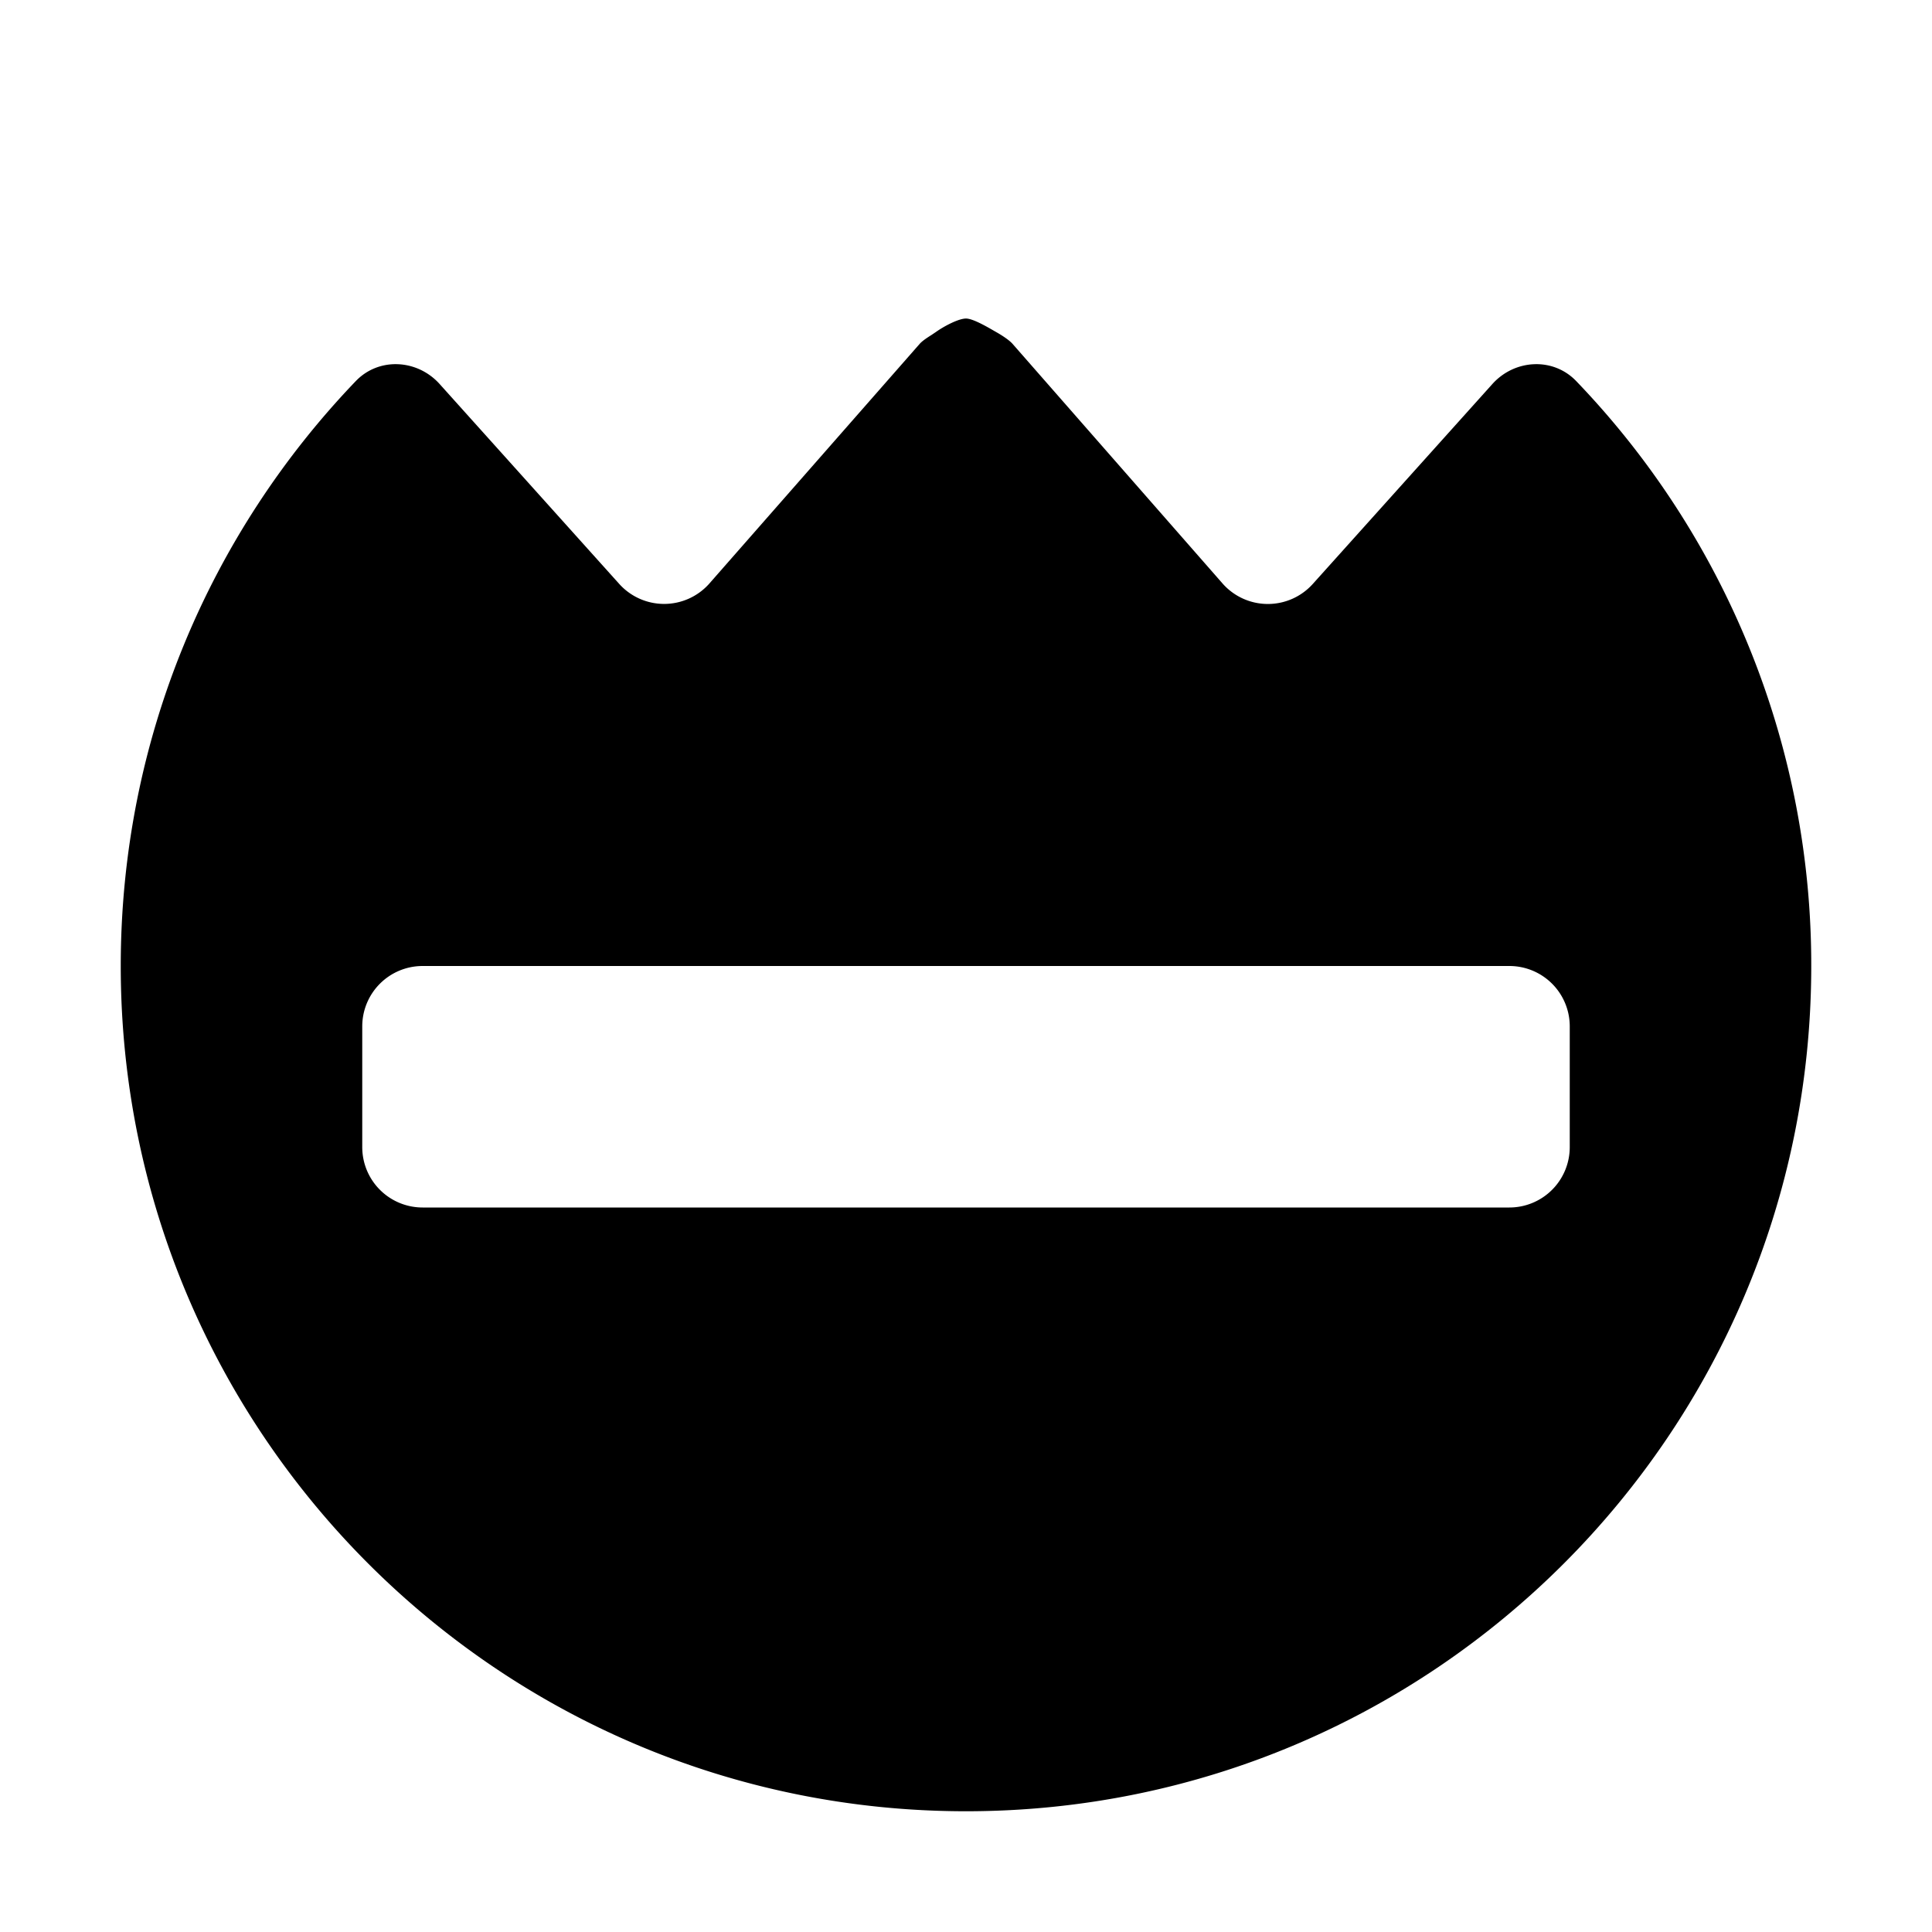 <svg xmlns="http://www.w3.org/2000/svg" xmlns:xlink="http://www.w3.org/1999/xlink" width="32" height="32" viewBox="0 0 32 32"><path fill="currentColor" d="M15.5 5.5c.137-.098.377-.224.5-.224c.11 0 .33.126.458.2l.042.024c.076.043.207.124.27.194l3.486 3.978a1 1 0 0 0 1.488 0l2.974-3.311c.37-.412 1.007-.448 1.39-.048A13.95 13.95 0 0 1 30 16c0 7.732-6.268 14-14 14S2 23.732 2 16c0-3.759 1.481-7.172 3.892-9.687c.383-.4 1.02-.364 1.39.048l2.974 3.31a1 1 0 0 0 1.488 0l3.49-3.977c.045-.05.125-.102.193-.145zM7 16a1 1 0 0 0-1 1v2a1 1 0 0 0 1 1h18a1 1 0 0 0 1-1v-2a1 1 0 0 0-1-1z"/></svg>